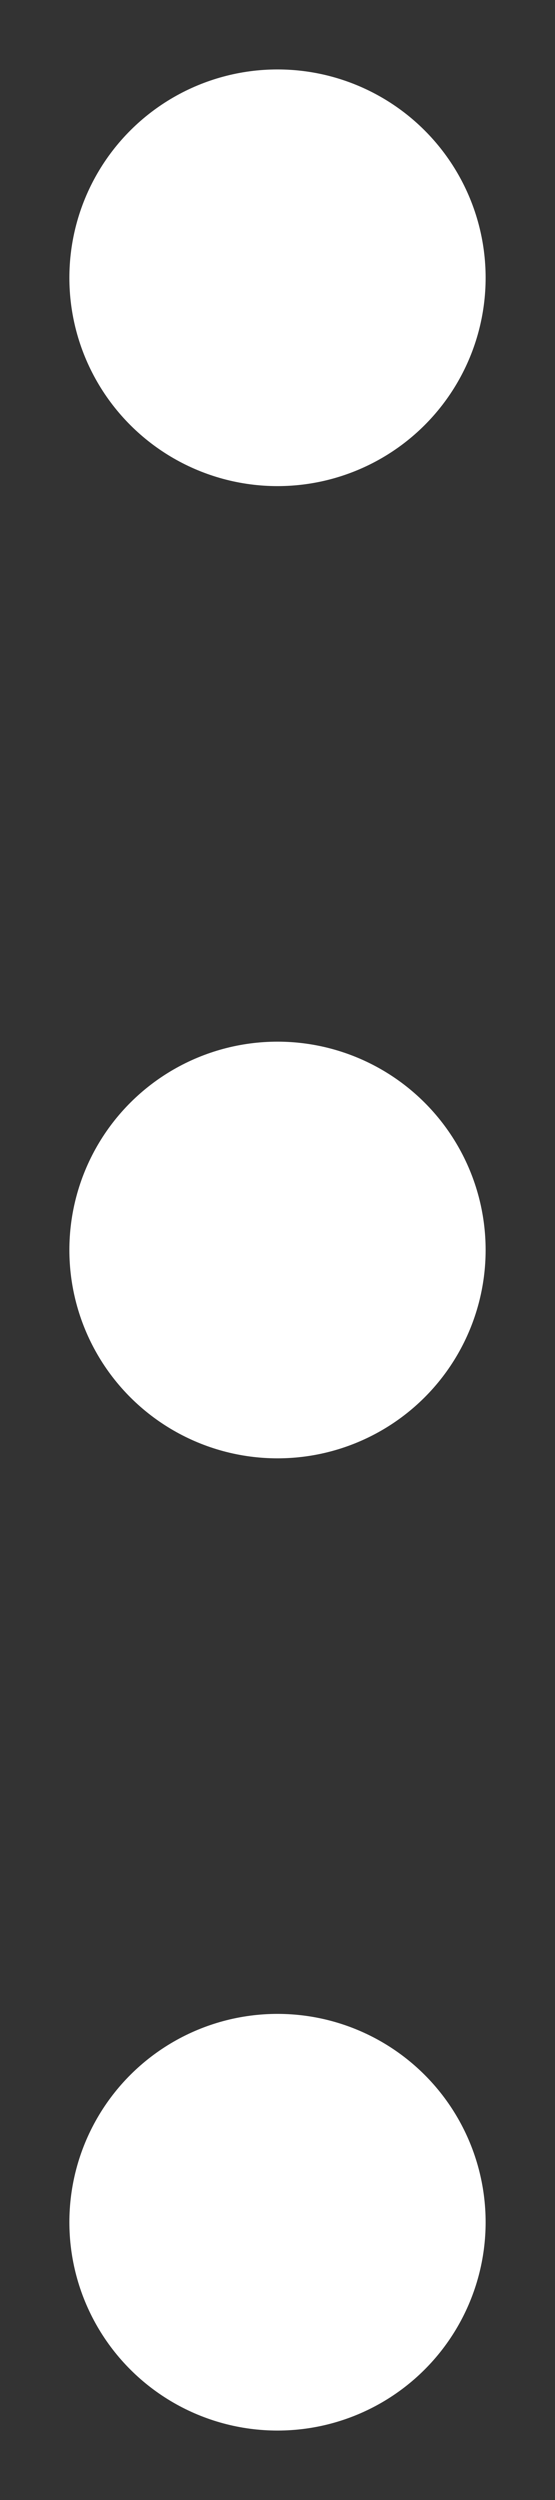 <svg width="4" height="18" viewBox="0 0 4 18" fill="none" xmlns="http://www.w3.org/2000/svg">
<rect x="0" y="0" width="4" height="18" fill="#333333" stroke="none"/>
<circle cx="2" cy="9" r="1" transform="rotate(90 2 9)" fill="white" stroke="white" stroke-linecap="round" stroke-linejoin="round"/>
<circle cx="2" cy="16" r="1" transform="rotate(90 2 16)" fill="white" stroke="white" stroke-linecap="round" stroke-linejoin="round"/>
<circle cx="2" cy="2" r="1" transform="rotate(90 2 2)" fill="white" stroke="white" stroke-linecap="round" stroke-linejoin="round"/>
</svg>
